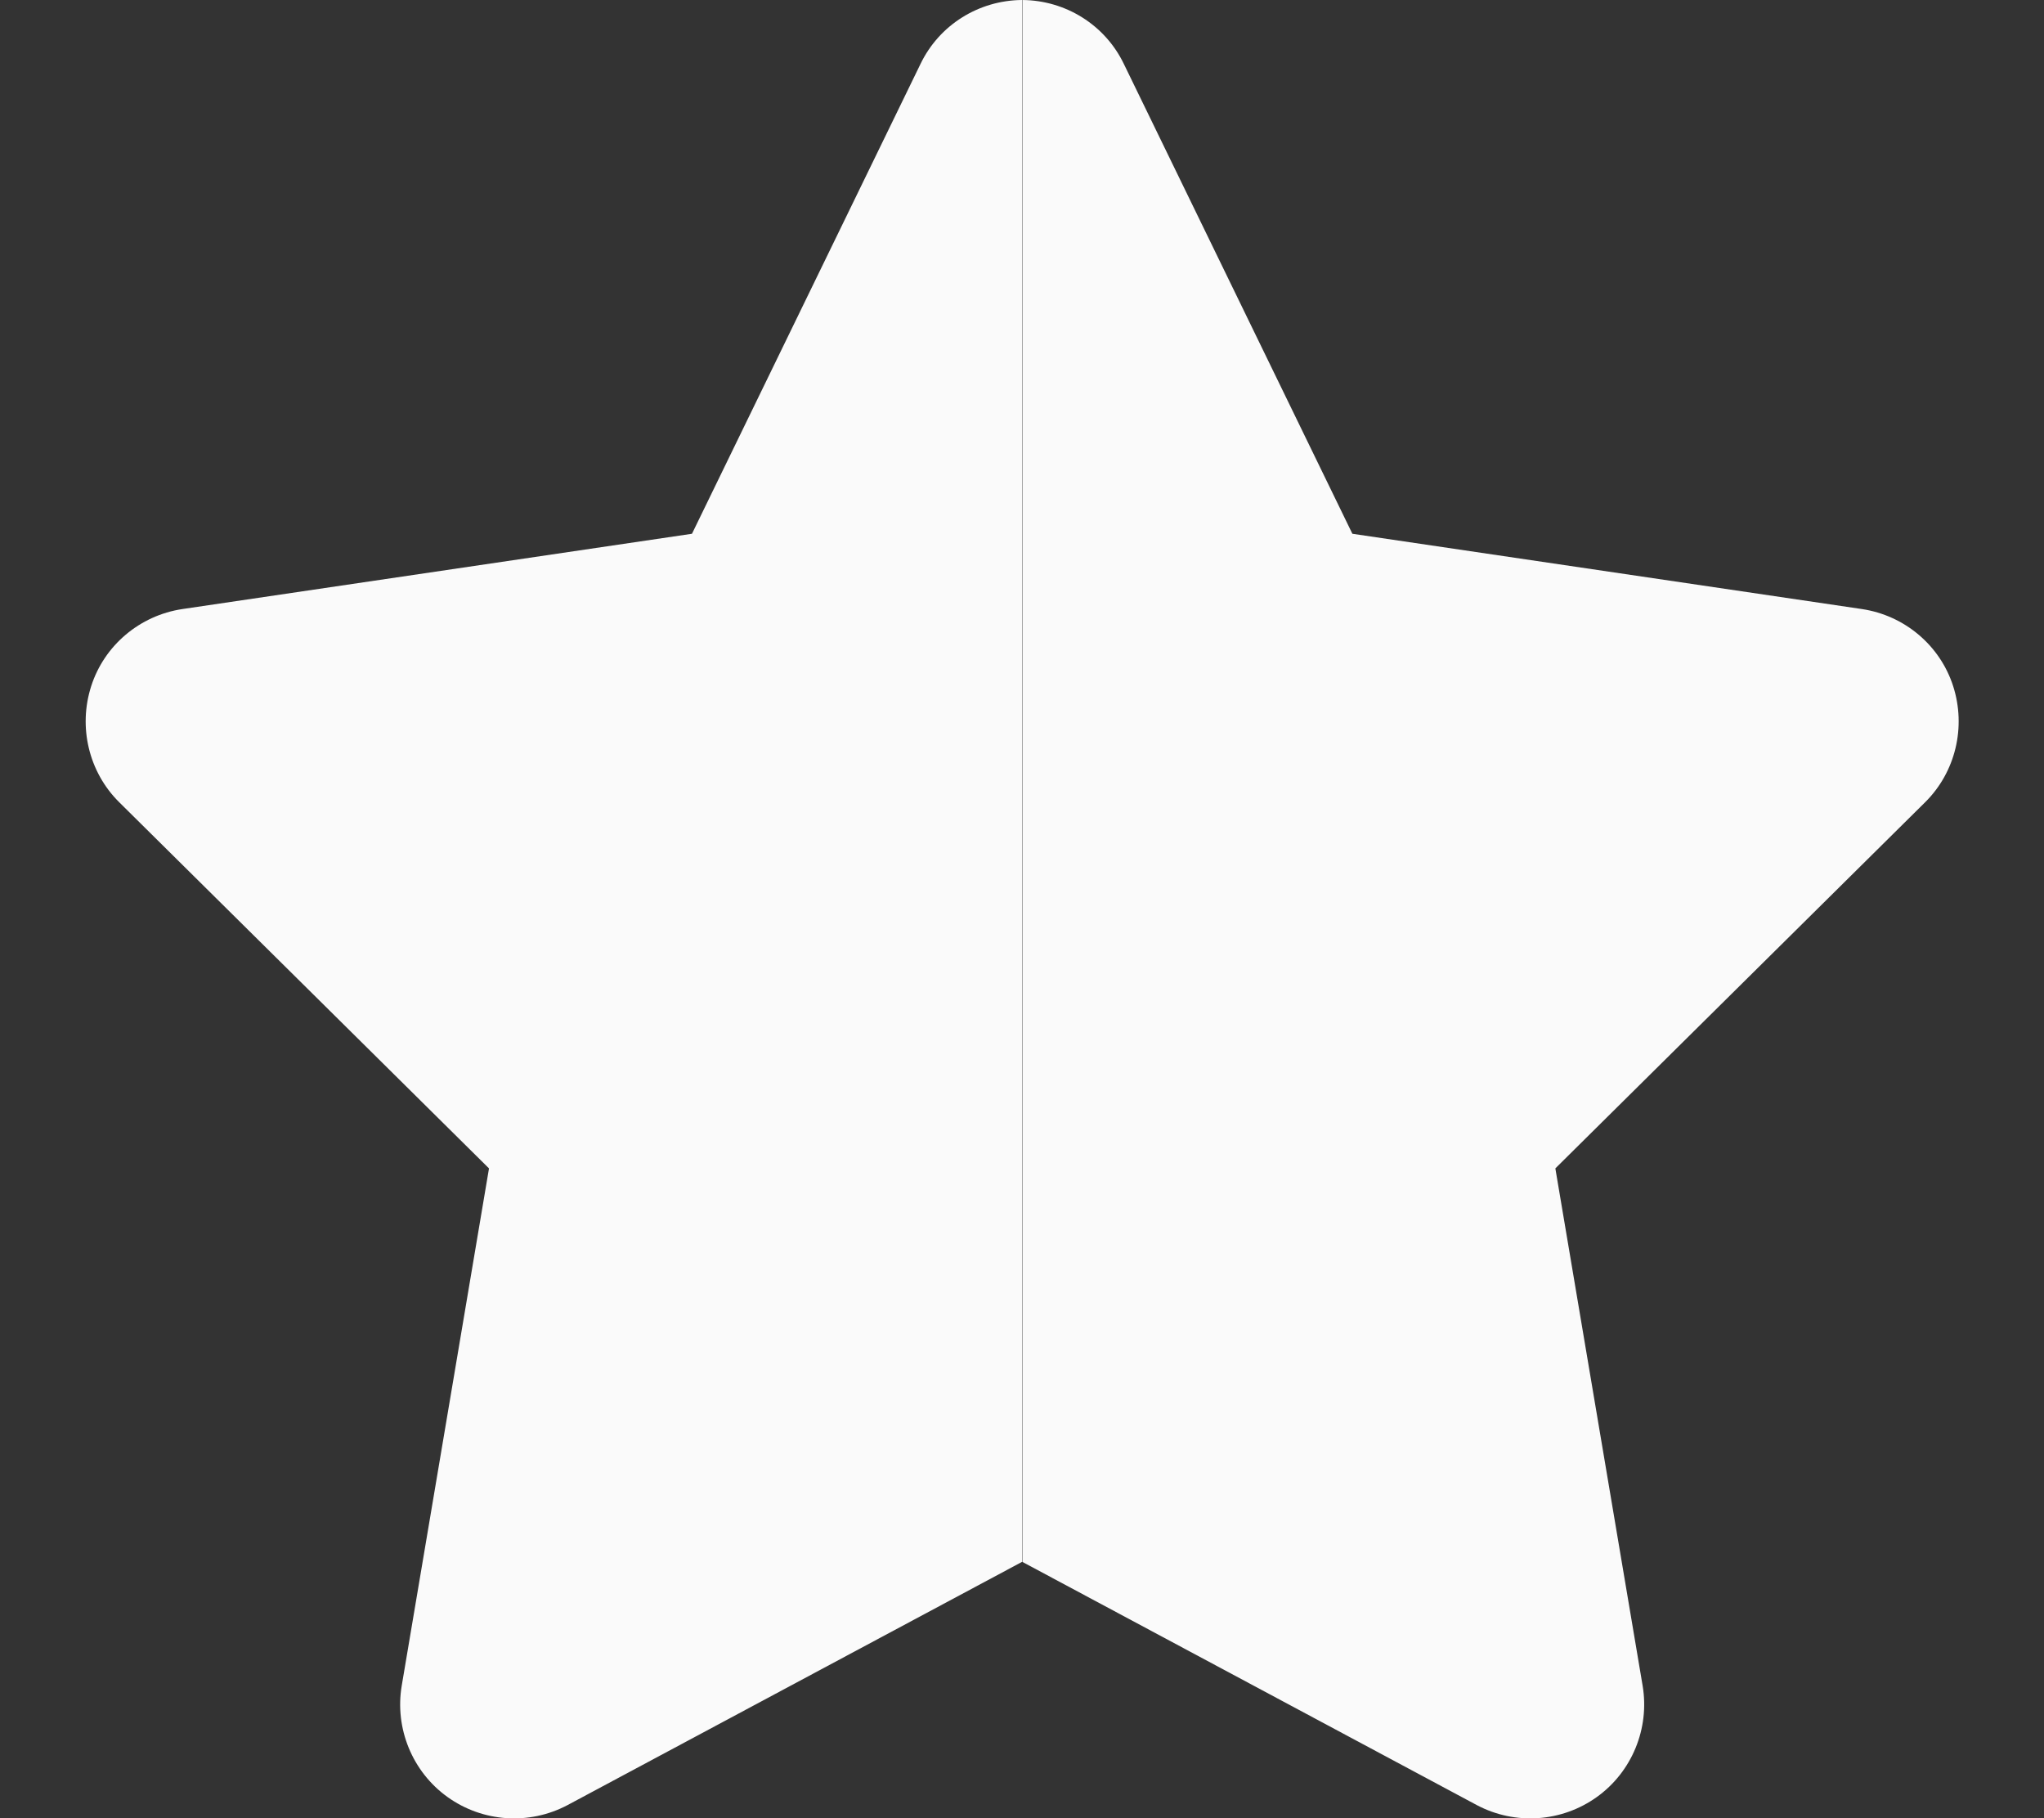 <svg width="244" height="217" viewBox="0 0 244 217" fill="none" xmlns="http://www.w3.org/2000/svg">
<rect x="0" y="0" width="244" height="217" fill="#333333" stroke="none"/>
<g clip-path="url(#clip0_296_34)">
<path d="M122 0C116.832 0.042 112.13 2.967 109.885 7.629L82.604 63.701L21.774 72.686C16.69 73.449 12.454 77.01 10.887 81.884C9.32 86.758 10.59 92.14 14.233 95.743L58.374 139.439L47.953 201.191C47.106 206.277 49.224 211.448 53.417 214.457C57.611 217.466 63.16 217.848 67.736 215.432L122 186.4V0ZM182.11 217C182.576 217.042 183 217.042 183.466 217H182.11Z" fill="#FAFAFA"/>
<path d="M122.042 0C127.21 0.042 131.912 2.967 134.157 7.629L161.438 63.701L222.268 72.686C227.352 73.449 231.588 77.01 233.155 81.884C234.722 86.758 233.452 92.14 229.809 95.743L185.668 139.439L196.089 201.191C196.936 206.277 194.818 211.448 190.625 214.457C186.431 217.466 180.882 217.848 176.307 215.432L122.042 186.4V0ZM61.931 217C61.465 217.042 61.042 217.042 60.576 217H61.931Z" fill="#FAFAFA"/>
</g>
<defs>
<clipPath id="clip0_296_34">
<rect width="244" height="217" fill="white"/>
</clipPath>
</defs>
</svg>

